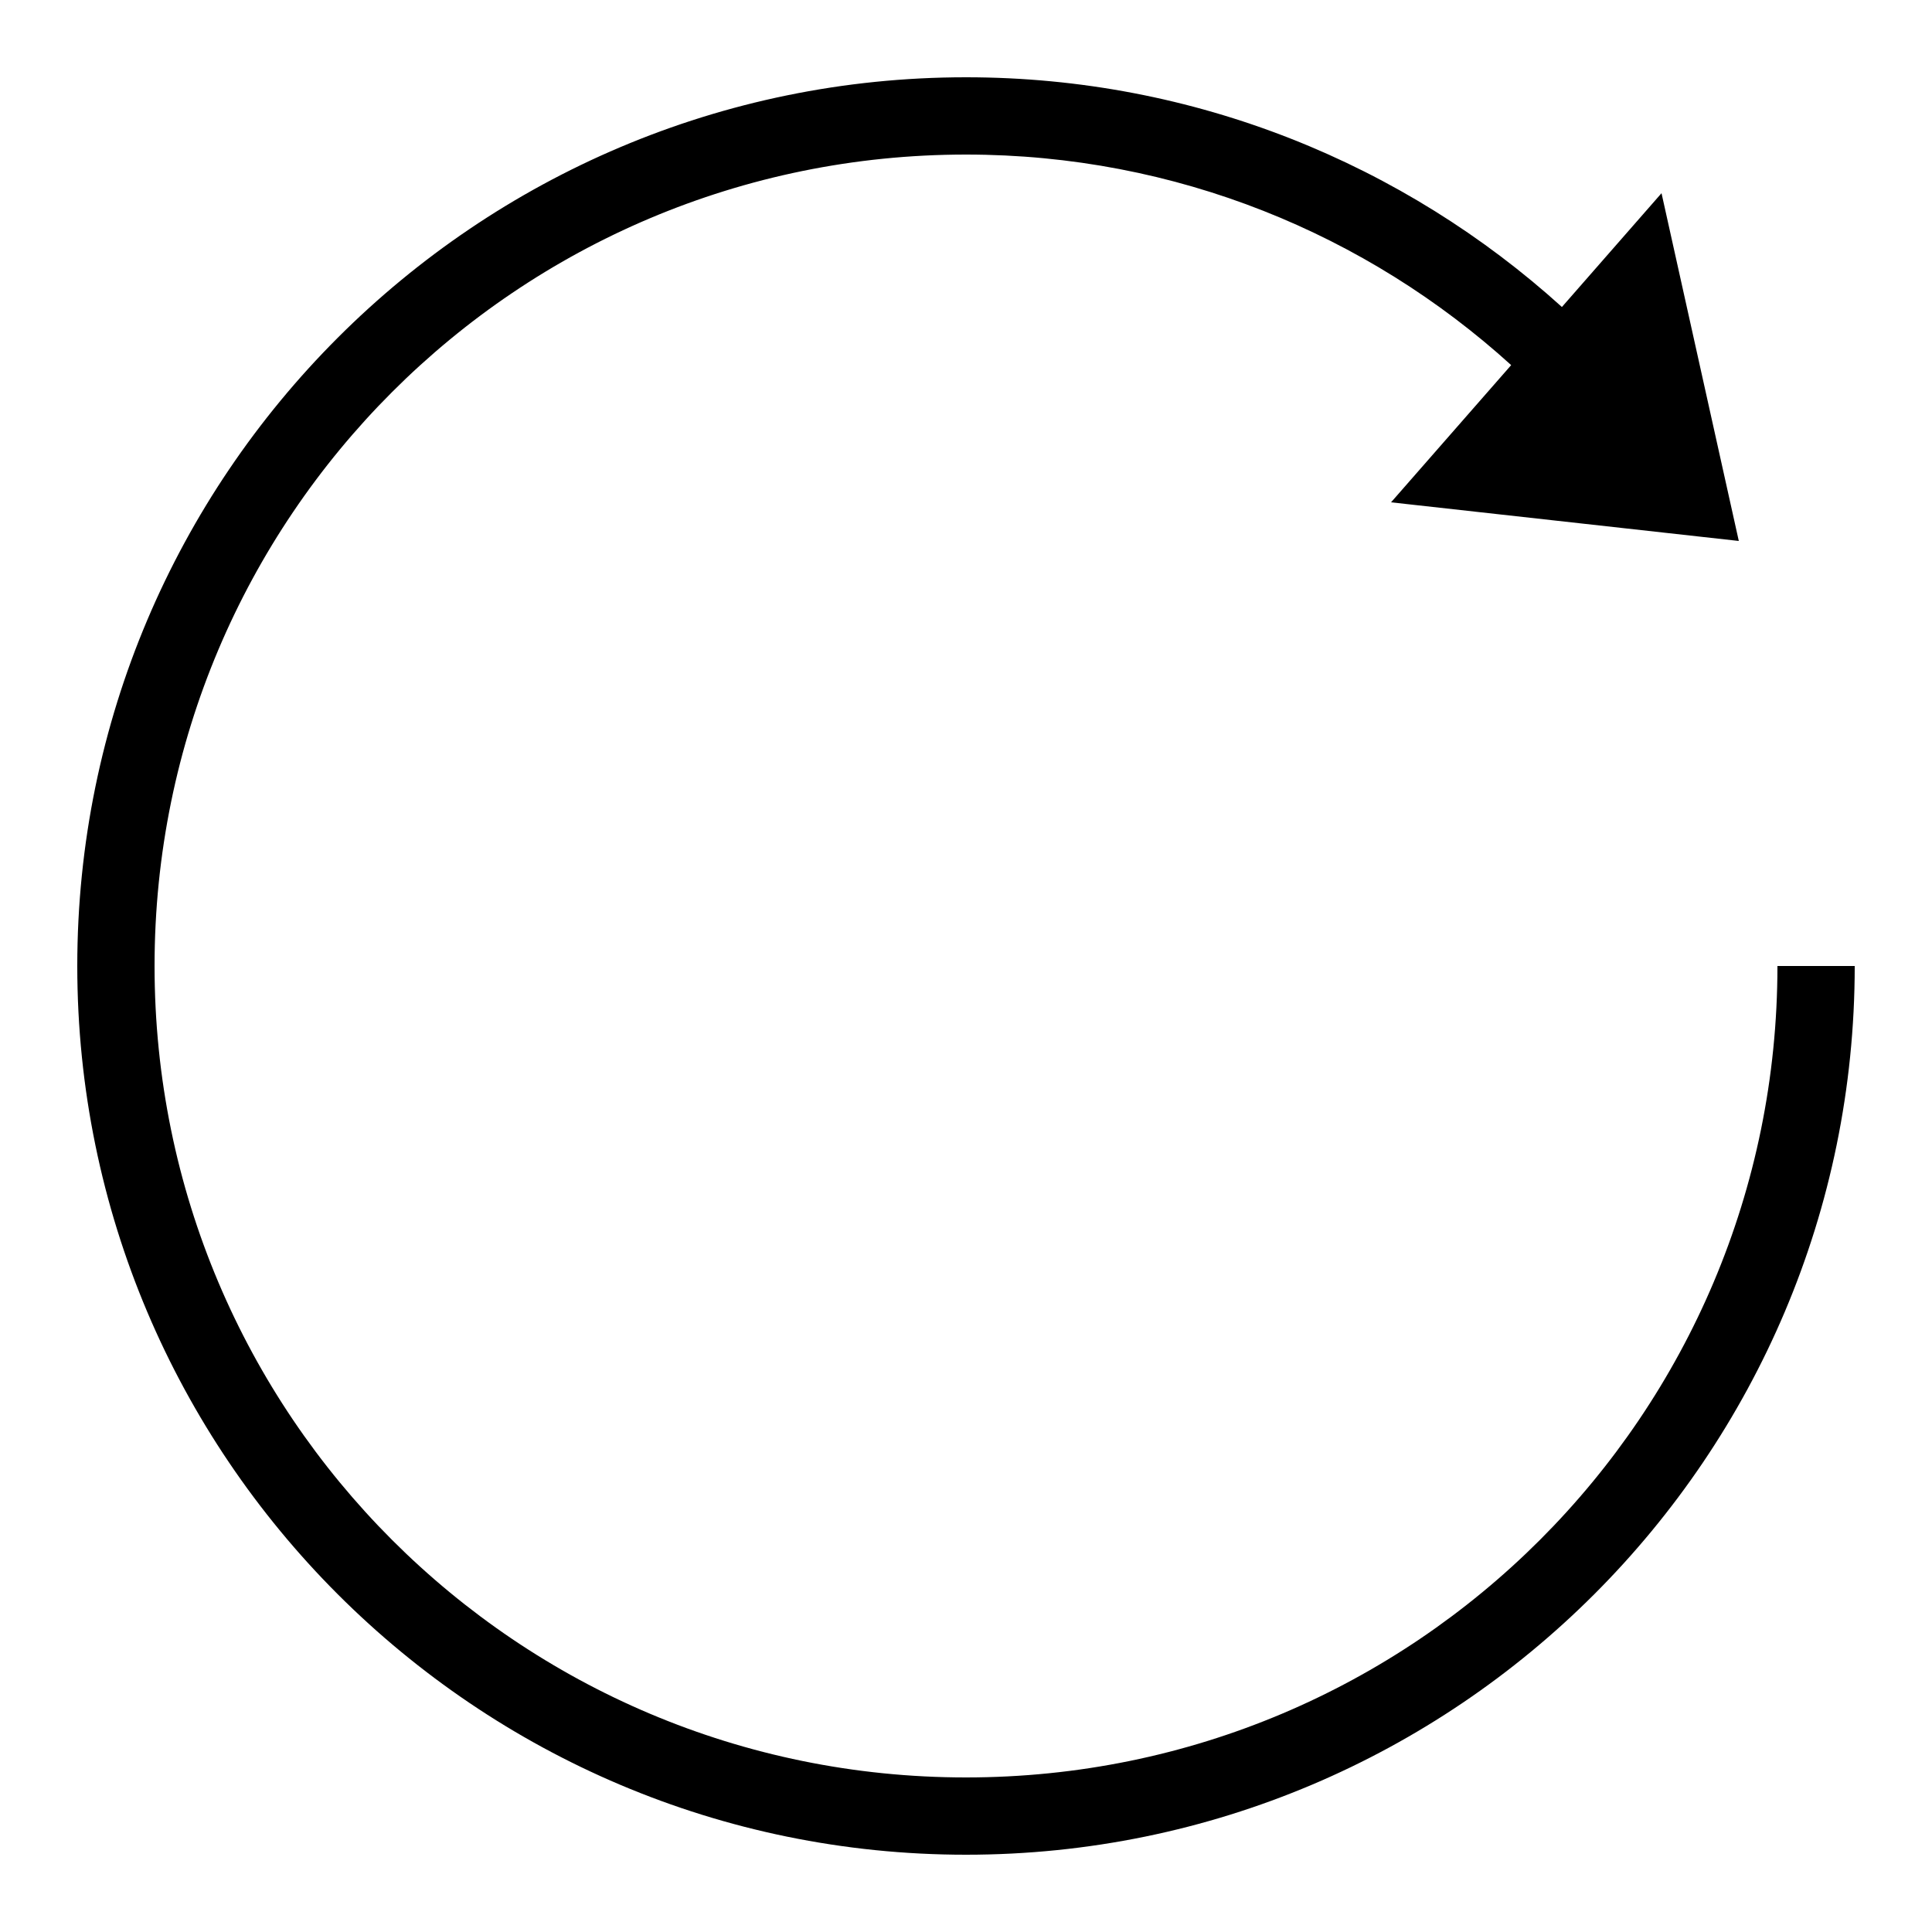 <svg xmlns="http://www.w3.org/2000/svg" viewBox="0 0 50 50"><path d="M25 2C12.309 2 2 12.309 2 25C2 37.691 12.309 48 25 48C37.691 48 48 37.691 48 25L46 25C46 36.609 36.609 46 25 46C13.391 46 4 36.609 4 25C4 13.391 13.391 4 25 4C30.438 4 35.379 6.066 39.109 9.449L36 13L45 14L43 5L40.422 7.945C36.344 4.254 30.93 2 25 2Z"/></svg>